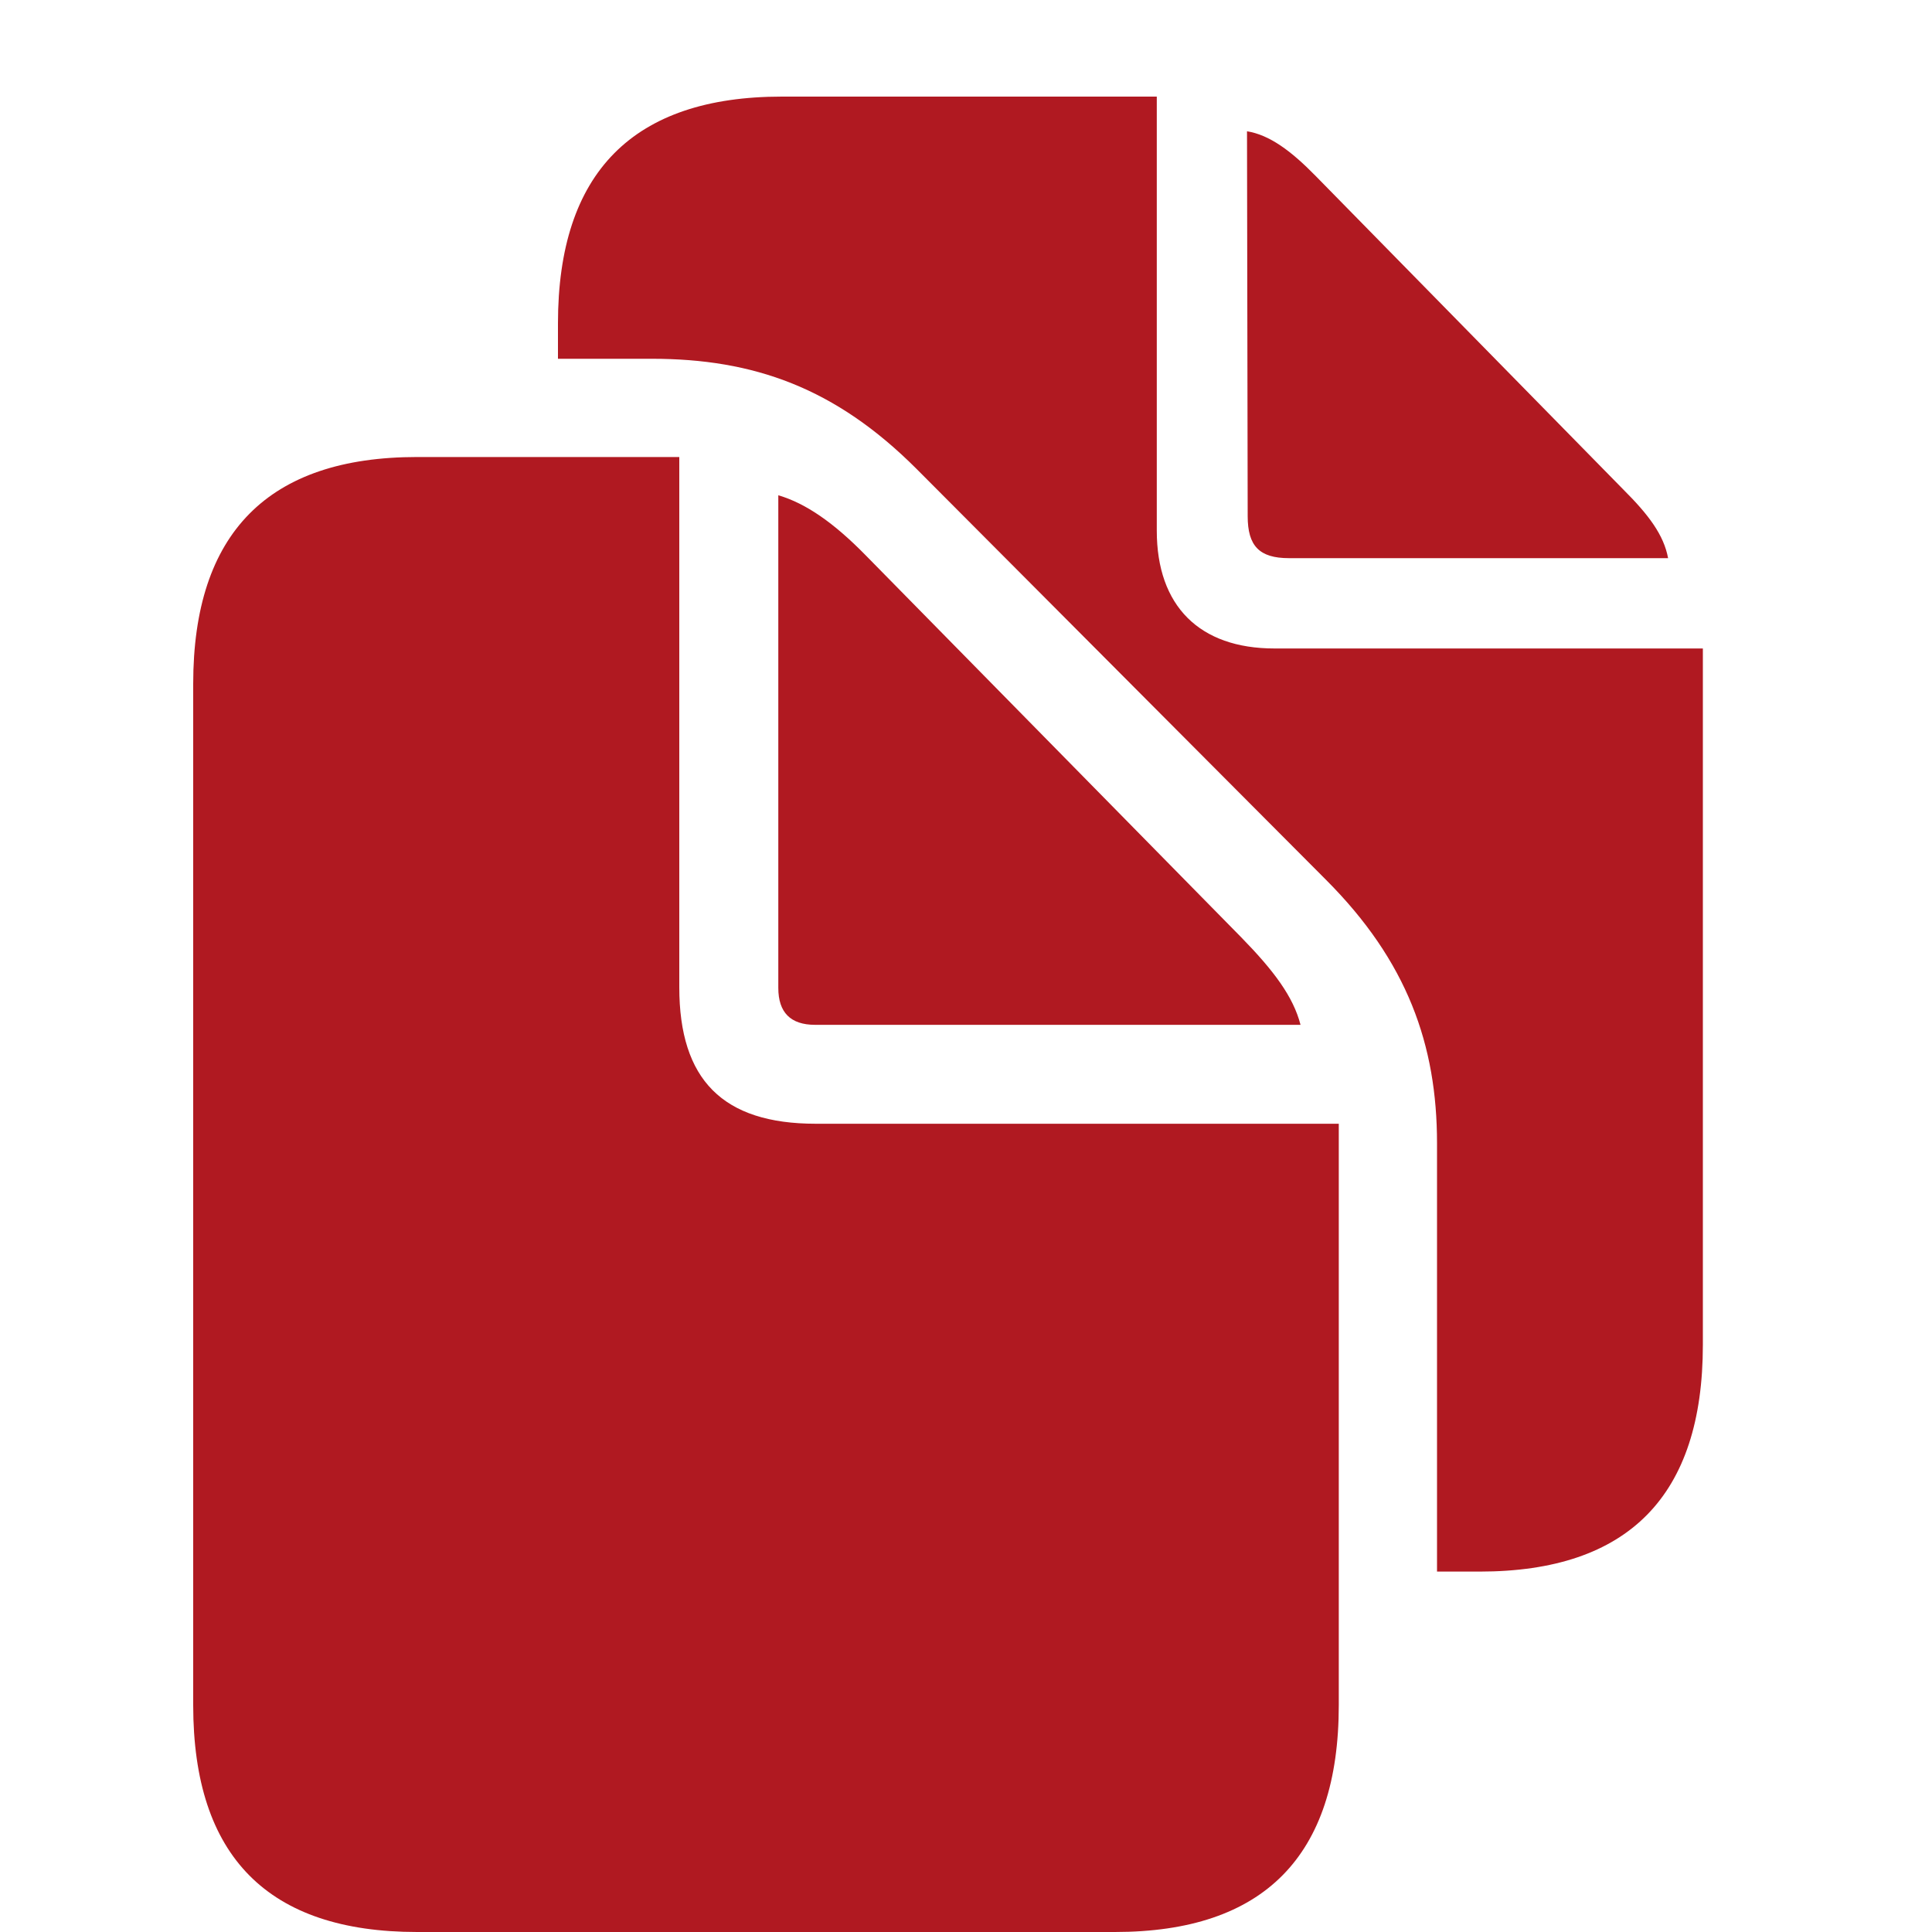 <svg width="20" height="20" viewBox="0 0 20 20" fill="none" xmlns="http://www.w3.org/2000/svg">
<path d="M14.876 16.269H15.317C16.858 16.269 17.628 15.484 17.628 13.921V6.713H13.193C12.416 6.713 11.975 6.272 11.975 5.494V1H8.094C6.554 1 5.776 1.785 5.776 3.348V3.714H6.748C7.802 3.714 8.647 4.014 9.485 4.851L13.725 9.106C14.569 9.95 14.876 10.818 14.876 11.835V16.269ZM13.343 5.778H17.268C17.224 5.539 17.067 5.329 16.805 5.068L13.62 1.822C13.365 1.561 13.141 1.396 12.909 1.359L12.916 5.344C12.916 5.651 13.036 5.778 13.343 5.778ZM4.318 20H11.541C13.082 20 13.859 19.215 13.859 17.652V11.633H8.445C7.481 11.633 7.032 11.177 7.032 10.22V4.731H4.318C2.778 4.731 2 5.516 2 7.079V17.652C2 19.222 2.778 20 4.318 20ZM8.438 10.609H13.463C13.388 10.317 13.186 10.048 12.85 9.704L8.961 5.748C8.632 5.412 8.341 5.21 8.057 5.127V10.227C8.057 10.481 8.184 10.609 8.438 10.609Z" fill="#B01921"/>
</svg>
